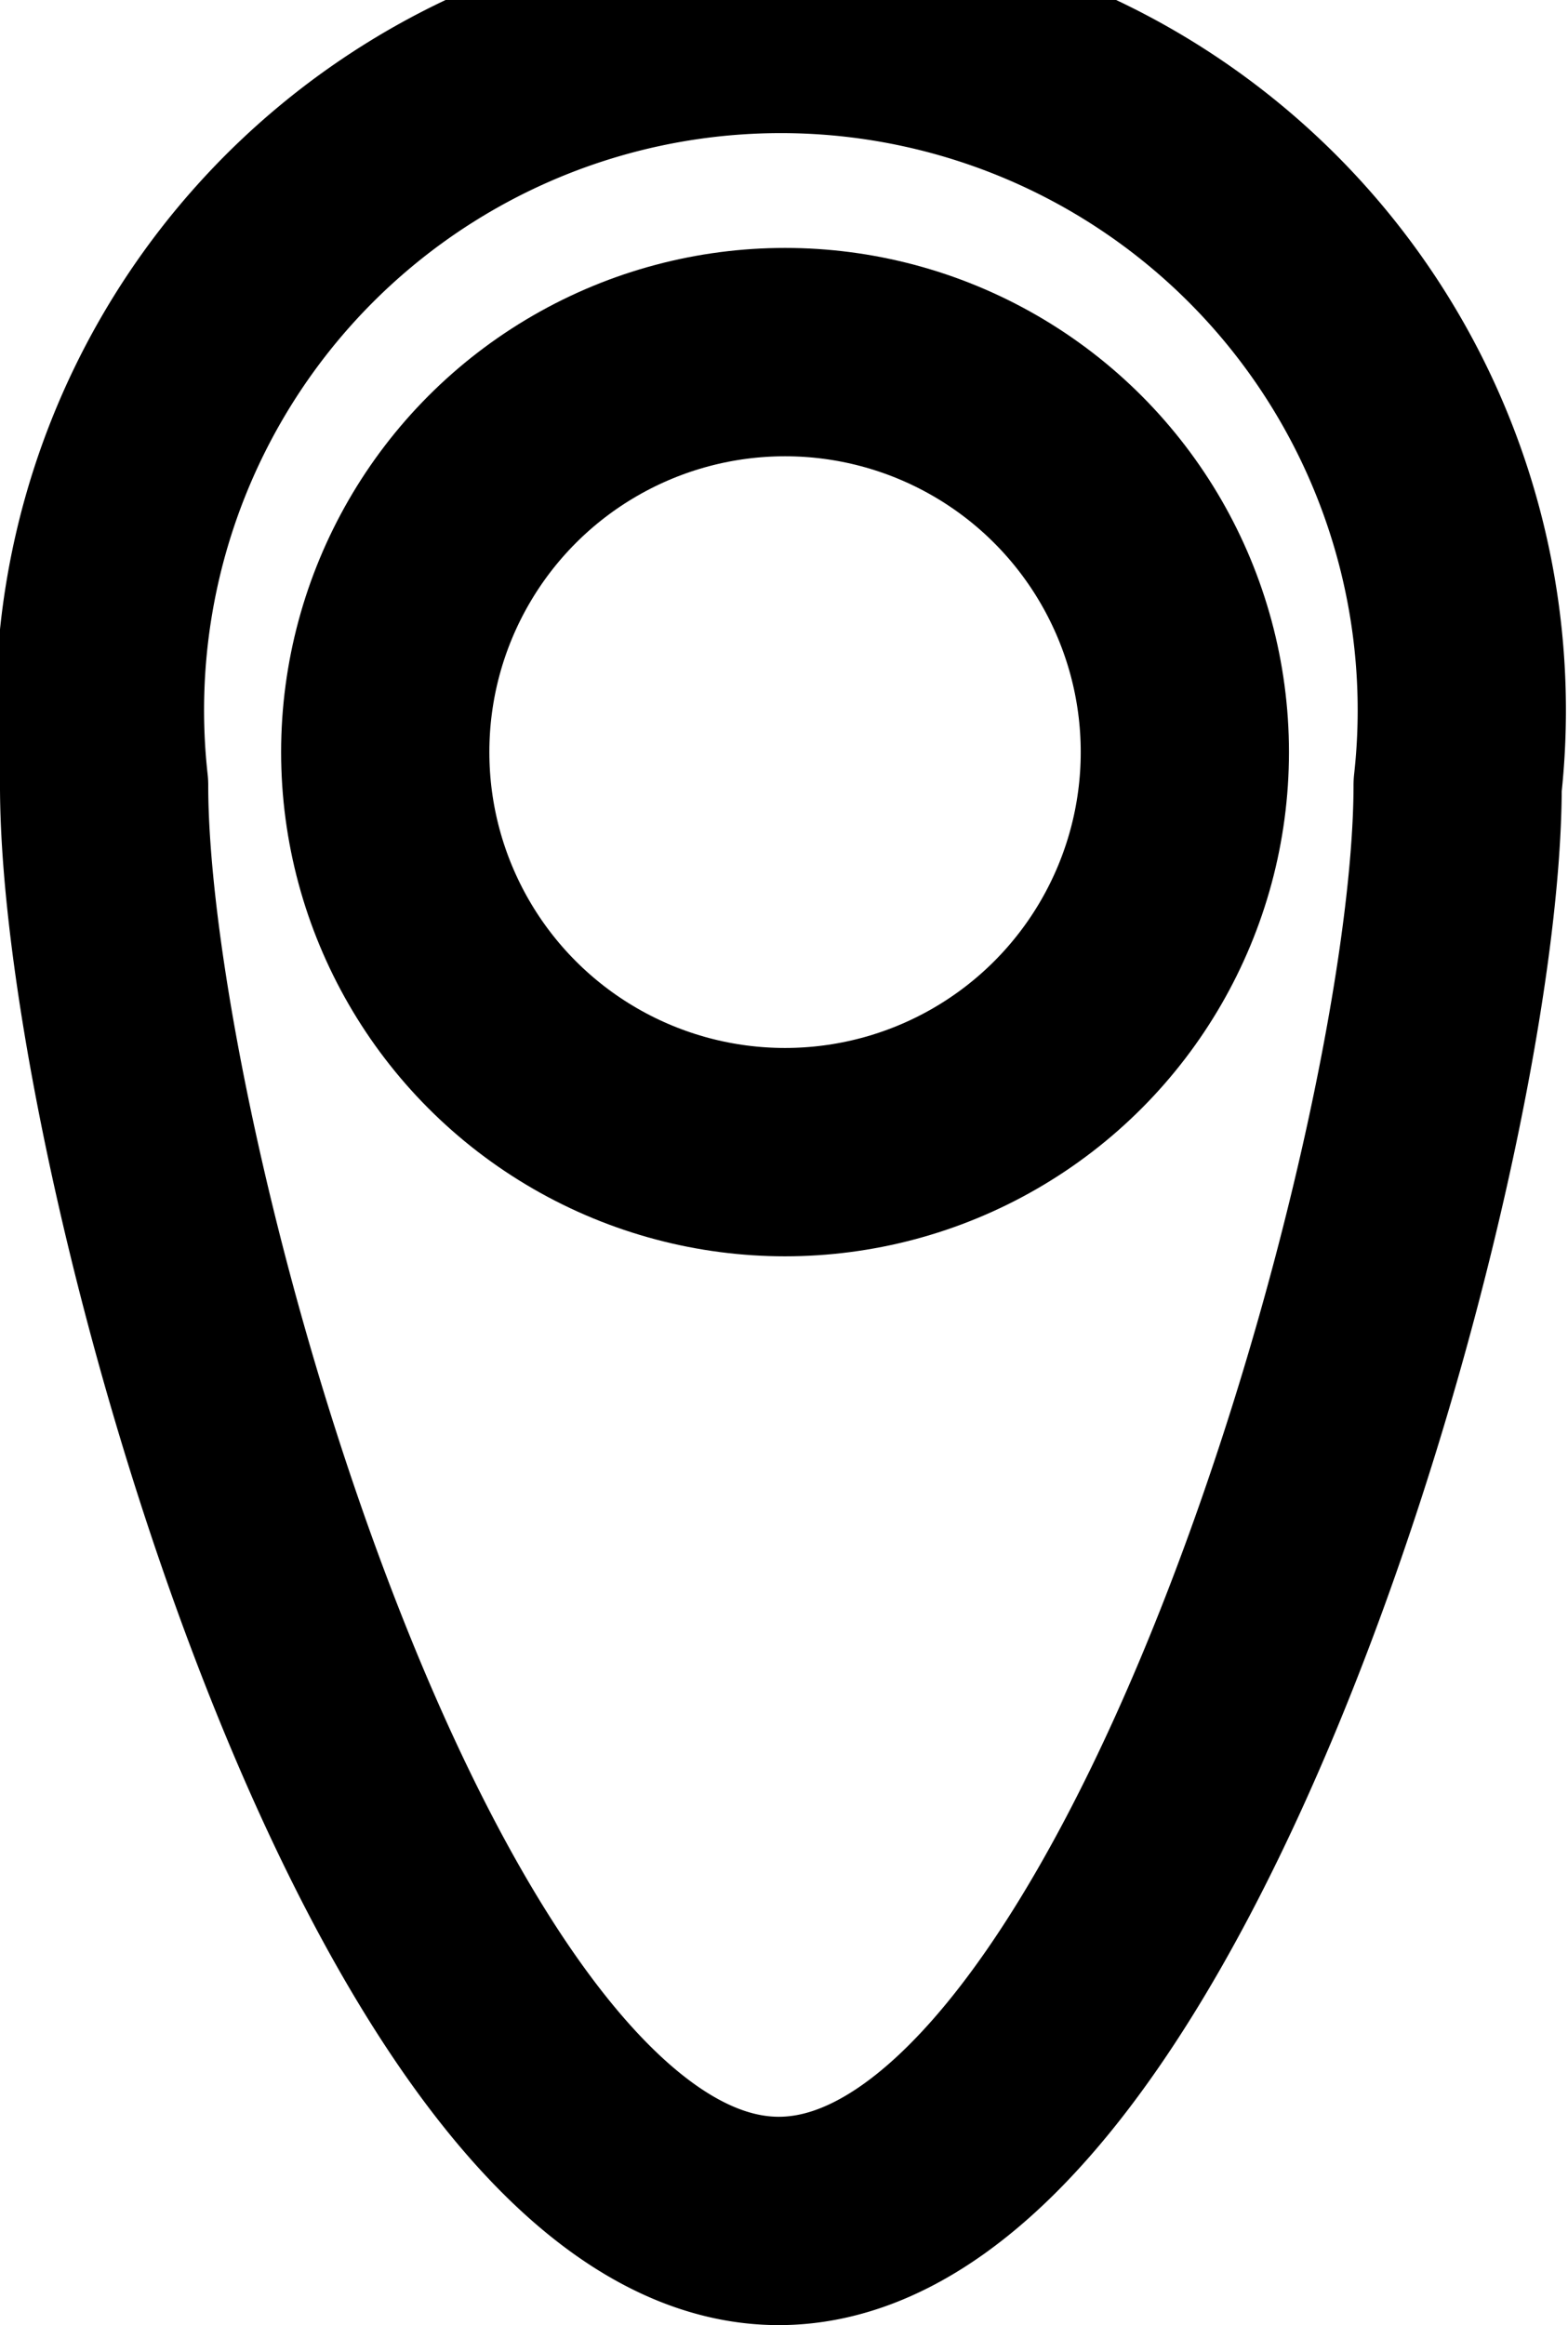 <svg xmlns="http://www.w3.org/2000/svg" viewBox="0 0 7.53 11.16"><defs><style>.cls-1{fill:none;stroke:#000;stroke-linecap:round;stroke-linejoin:round;}</style></defs><g id="Layer_2" data-name="Layer 2"><g id="Layer_1-2" data-name="Layer 1"><path class="cls-1" d="M7,3.77c0,1.8-1.46,6.89-3.26,6.89S.5,5.57.5,3.77A3.27,3.27,0,1,1,7,3.77Z"/><circle class="cls-1" cx="3.77" cy="3.61" r="1.92"/></g></g></svg>